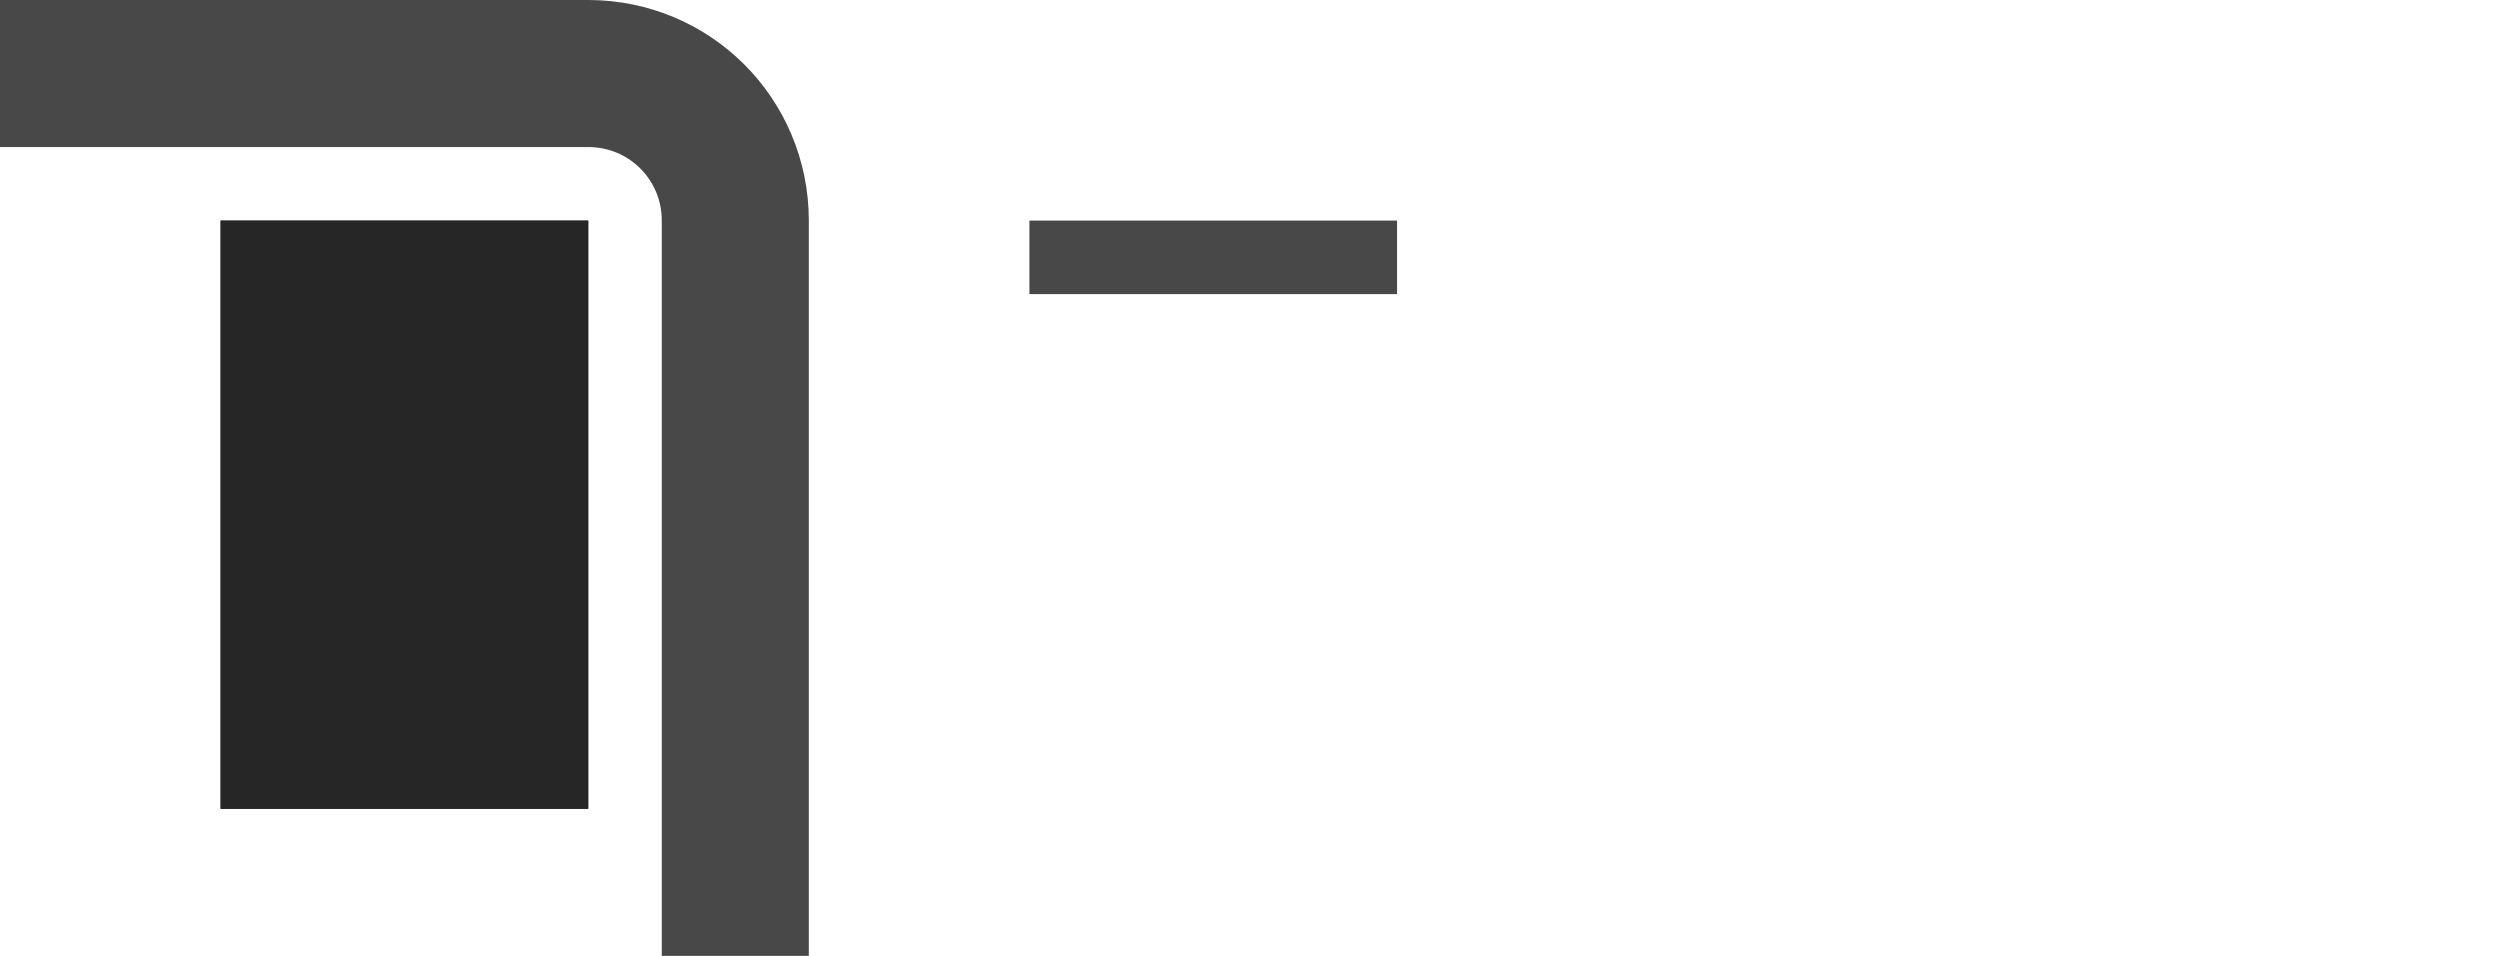 <svg height="13" viewBox="0 0 34 13" width="34" xmlns="http://www.w3.org/2000/svg"><g transform="translate(0 -1039.362)"><path d="m1.0 1h7c1.108 0 2.0.892 2 2v9" fill="none" stroke="#484848" stroke-linecap="square" stroke-width="2" transform="translate(0 1039.362)"/><path d="m3 1042.362h5v8h-5z" fill="#262626"/><path d="m3 1042.362h5v8h-5z" fill="#262626"/><path d="m-1043.362 14h1v5h-1z" fill="#484848" transform="rotate(-90)"/></g></svg>